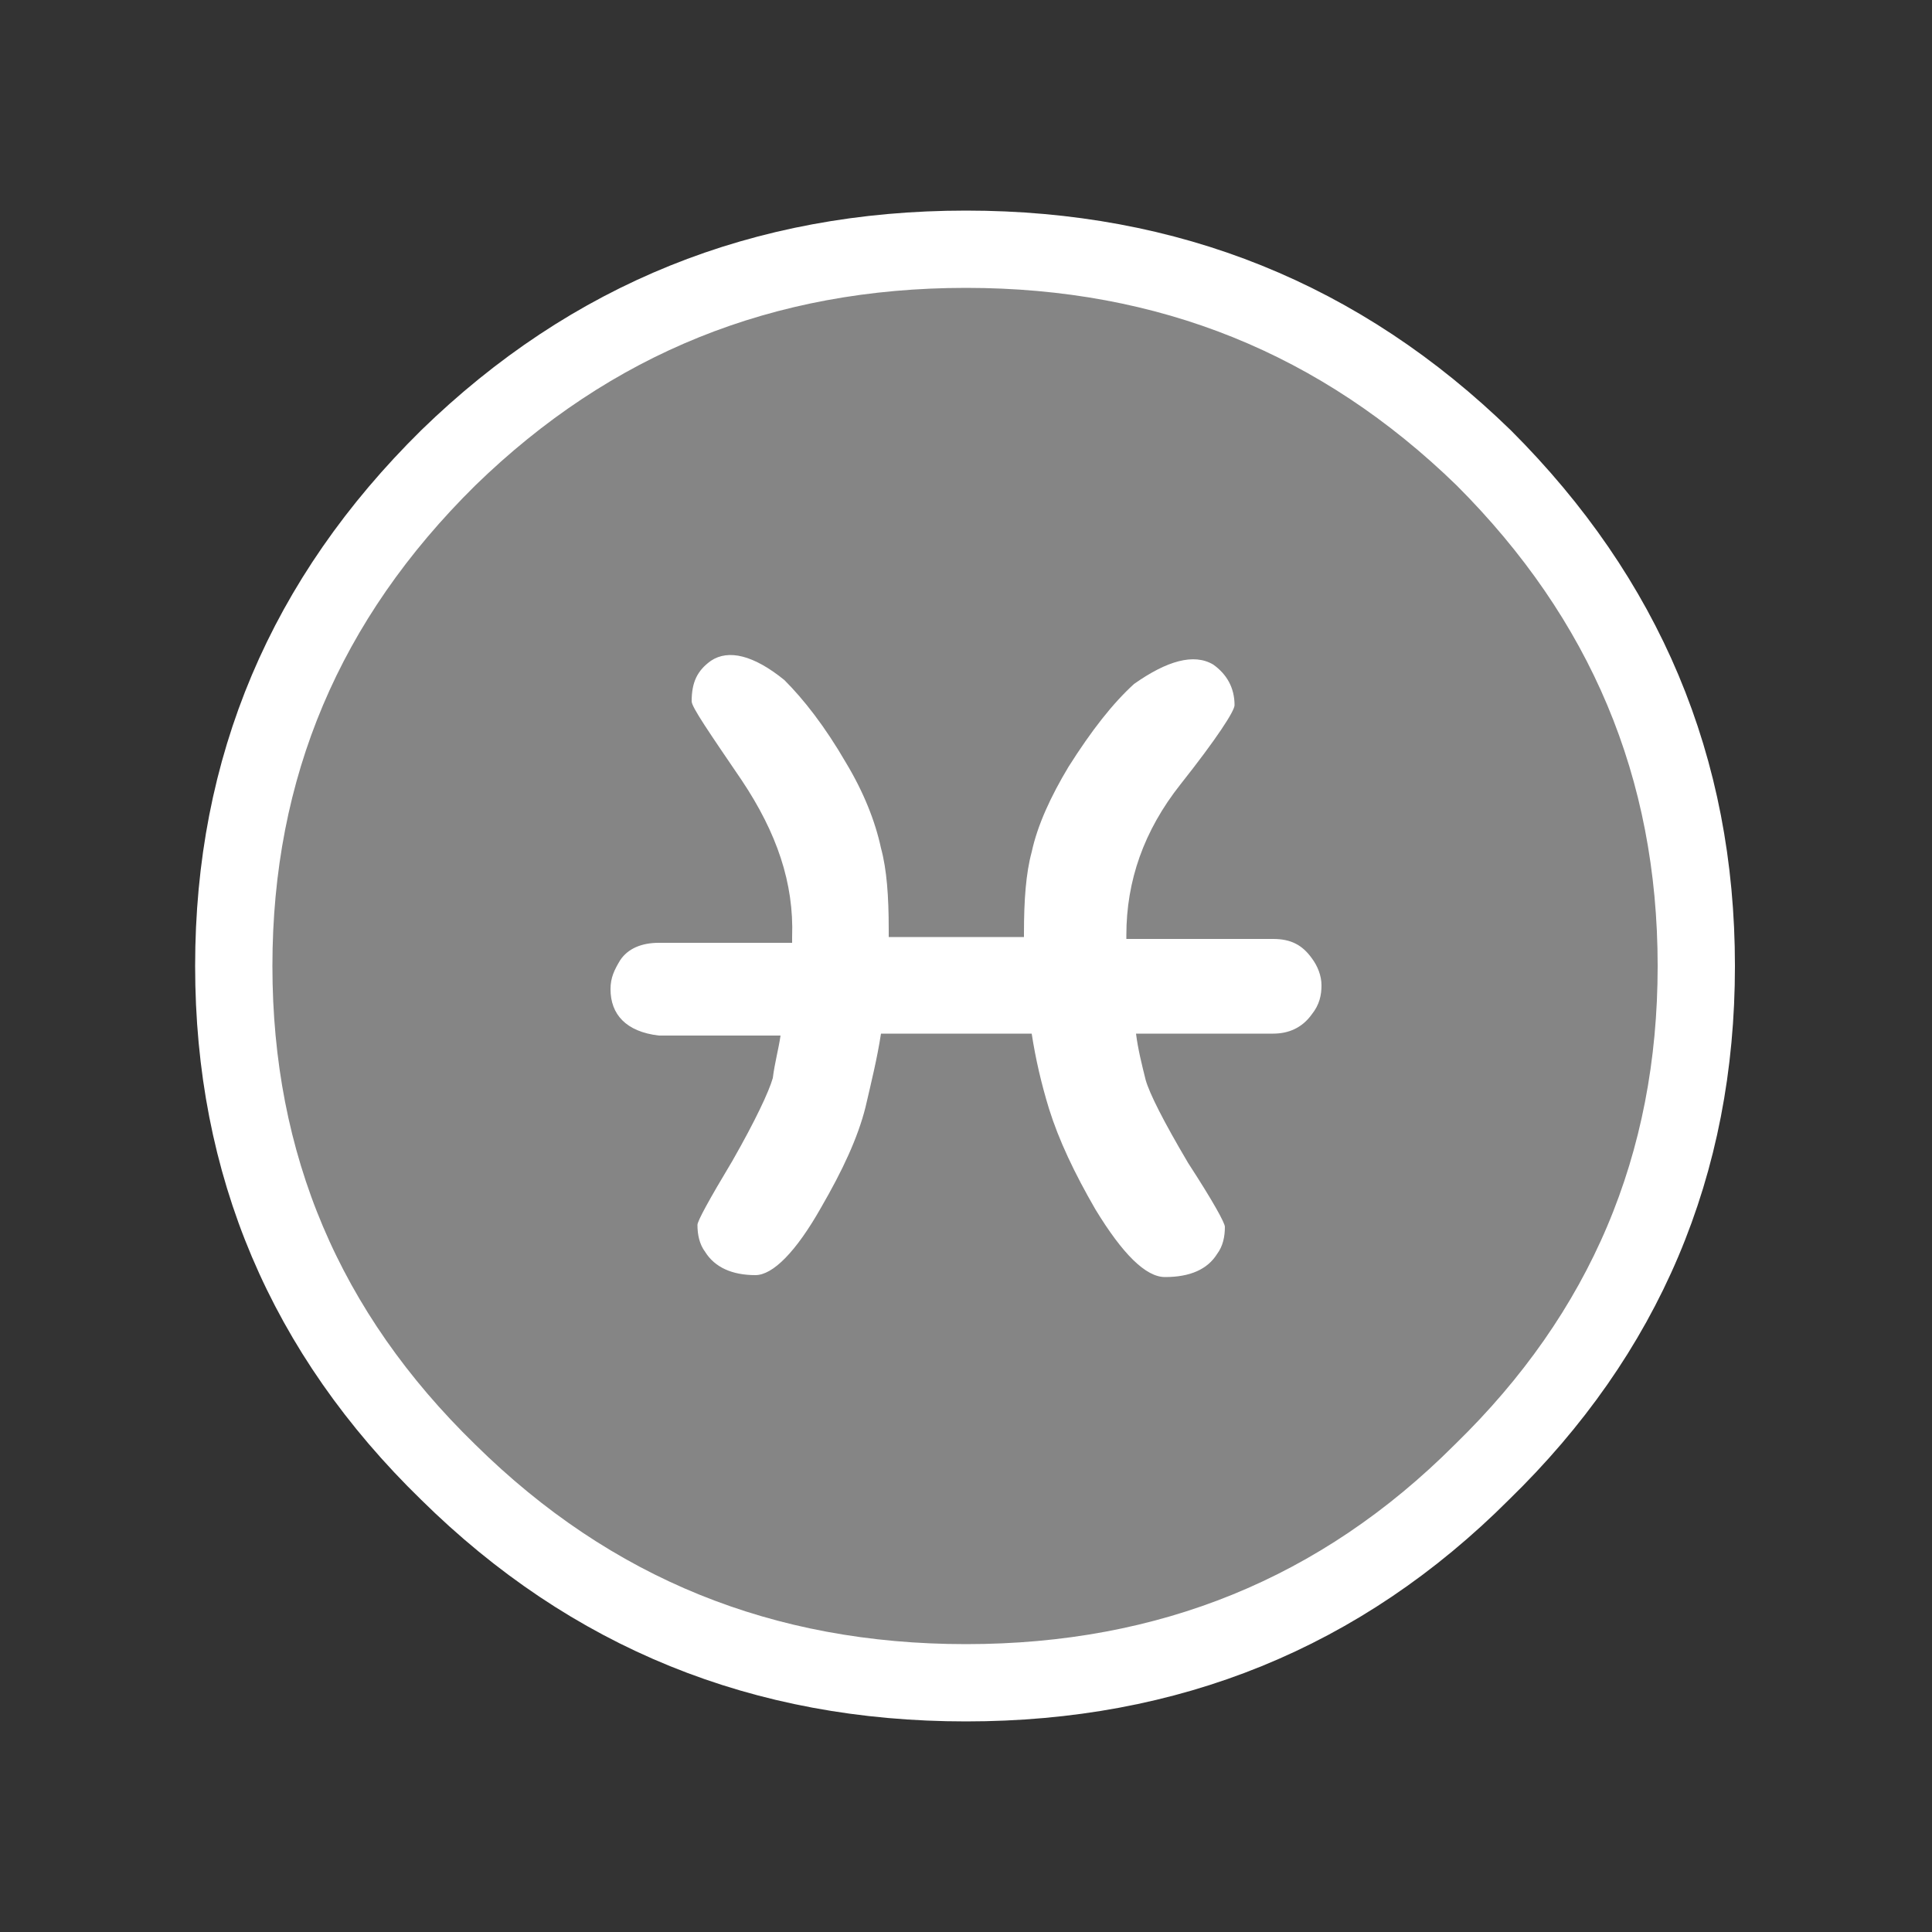 <?xml version="1.0" encoding="utf-8"?>
<!-- Generator: Adobe Illustrator 18.1.1, SVG Export Plug-In . SVG Version: 6.00 Build 0)  -->
<svg version="1.1" id="Layer_1" xmlns="http://www.w3.org/2000/svg" xmlns:xlink="http://www.w3.org/1999/xlink" x="0px" y="0px"
	 viewBox="0 0 100 100" enable-background="new 0 0 100 100" xml:space="preserve">
<rect x="0" y="0" width="100" height="100" fill="#333333" stroke="none"/>
<g>
	<g id="b">
		<path fill="#FFFFFF" d="M41,48.5c0,0.1,0,0.2,0,0.3h-6.9l0,0c-0.9,0-1.6,0.3-2,0.9c-0.3,0.5-0.5,0.9-0.5,1.5
			c0,1.3,0.8,2.2,2.5,2.4h6.3c-0.1,0.7-0.3,1.4-0.4,2.2c-0.2,0.7-0.9,2.2-2.1,4.3c-1.2,2-1.8,3.1-1.8,3.3c0,0.5,0.1,1,0.4,1.4
			c0.5,0.8,1.4,1.2,2.6,1.2c0.9,0,2.1-1.2,3.4-3.5c1.1-1.9,1.9-3.6,2.3-5.2c0.3-1.3,0.6-2.5,0.8-3.8h7.8c0.2,1.3,0.5,2.6,0.9,3.9
			c0.5,1.6,1.3,3.3,2.4,5.2c1.4,2.3,2.6,3.5,3.6,3.5c1.3,0,2.2-0.4,2.7-1.2c0.3-0.4,0.4-0.9,0.4-1.4c0-0.2-0.6-1.3-1.9-3.3
			c-1.3-2.2-2-3.6-2.2-4.3c-0.2-0.8-0.4-1.6-0.5-2.4h7.1c0.8,0,1.5-0.3,2-1c0.4-0.5,0.5-1,0.5-1.5s-0.2-1-0.5-1.4
			c-0.5-0.7-1.1-1-2-1h-7.6c0-0.1,0-0.1,0-0.2c0-2.8,0.9-5.4,2.8-7.8c1.9-2.4,2.8-3.8,2.8-4.1c0-0.9-0.4-1.6-1.1-2.1
			c-1-0.6-2.4-0.2-4.1,1c-1.1,1-2.2,2.4-3.4,4.3c-0.9,1.5-1.6,3-1.9,4.4c-0.3,1.1-0.4,2.5-0.4,4.2c0,0.1,0,0.2,0,0.2h-7
			c0-0.1,0-0.3,0-0.4c0-1.7-0.1-3.1-0.4-4.2c-0.3-1.4-0.9-2.9-1.8-4.4c-1.1-1.9-2.2-3.3-3.2-4.3c-1.6-1.3-2.9-1.6-3.8-1
			c-0.7,0.5-1,1.1-1,2.1c0,0.3,0.9,1.6,2.6,4.1C40.2,43.1,41.1,45.7,41,48.5z"/>
	</g>
</g>
<g>
	<path id="a" fill="none" stroke="#FFFFFF" stroke-width="4" stroke-linecap="round" stroke-linejoin="round" d="M87.8,50
		c0,10.3-3.7,19-11.1,26.2C69.4,83.5,60.5,87.1,50,87.1s-19.4-3.6-26.8-10.9C15.8,69,12.1,60.3,12.1,50s3.7-19,11.1-26.3
		c7.4-7.2,16.3-10.8,26.8-10.8s19.4,3.6,26.8,10.8C84.1,31,87.8,39.7,87.8,50z"/>
</g>
<g opacity="0.4">
	<path id="a_1_" fill="#FFFFFF" d="M87.8,50c0,10.3-3.7,19-11.1,26.2C69.4,83.5,60.5,87.1,50,87.1s-19.4-3.6-26.8-10.9
		C15.8,69,12.1,60.3,12.1,50s3.7-19,11.1-26.3c7.4-7.2,16.3-10.8,26.8-10.8s19.4,3.6,26.8,10.8C84.1,31,87.8,39.7,87.8,50z"/>
</g>
</svg>
